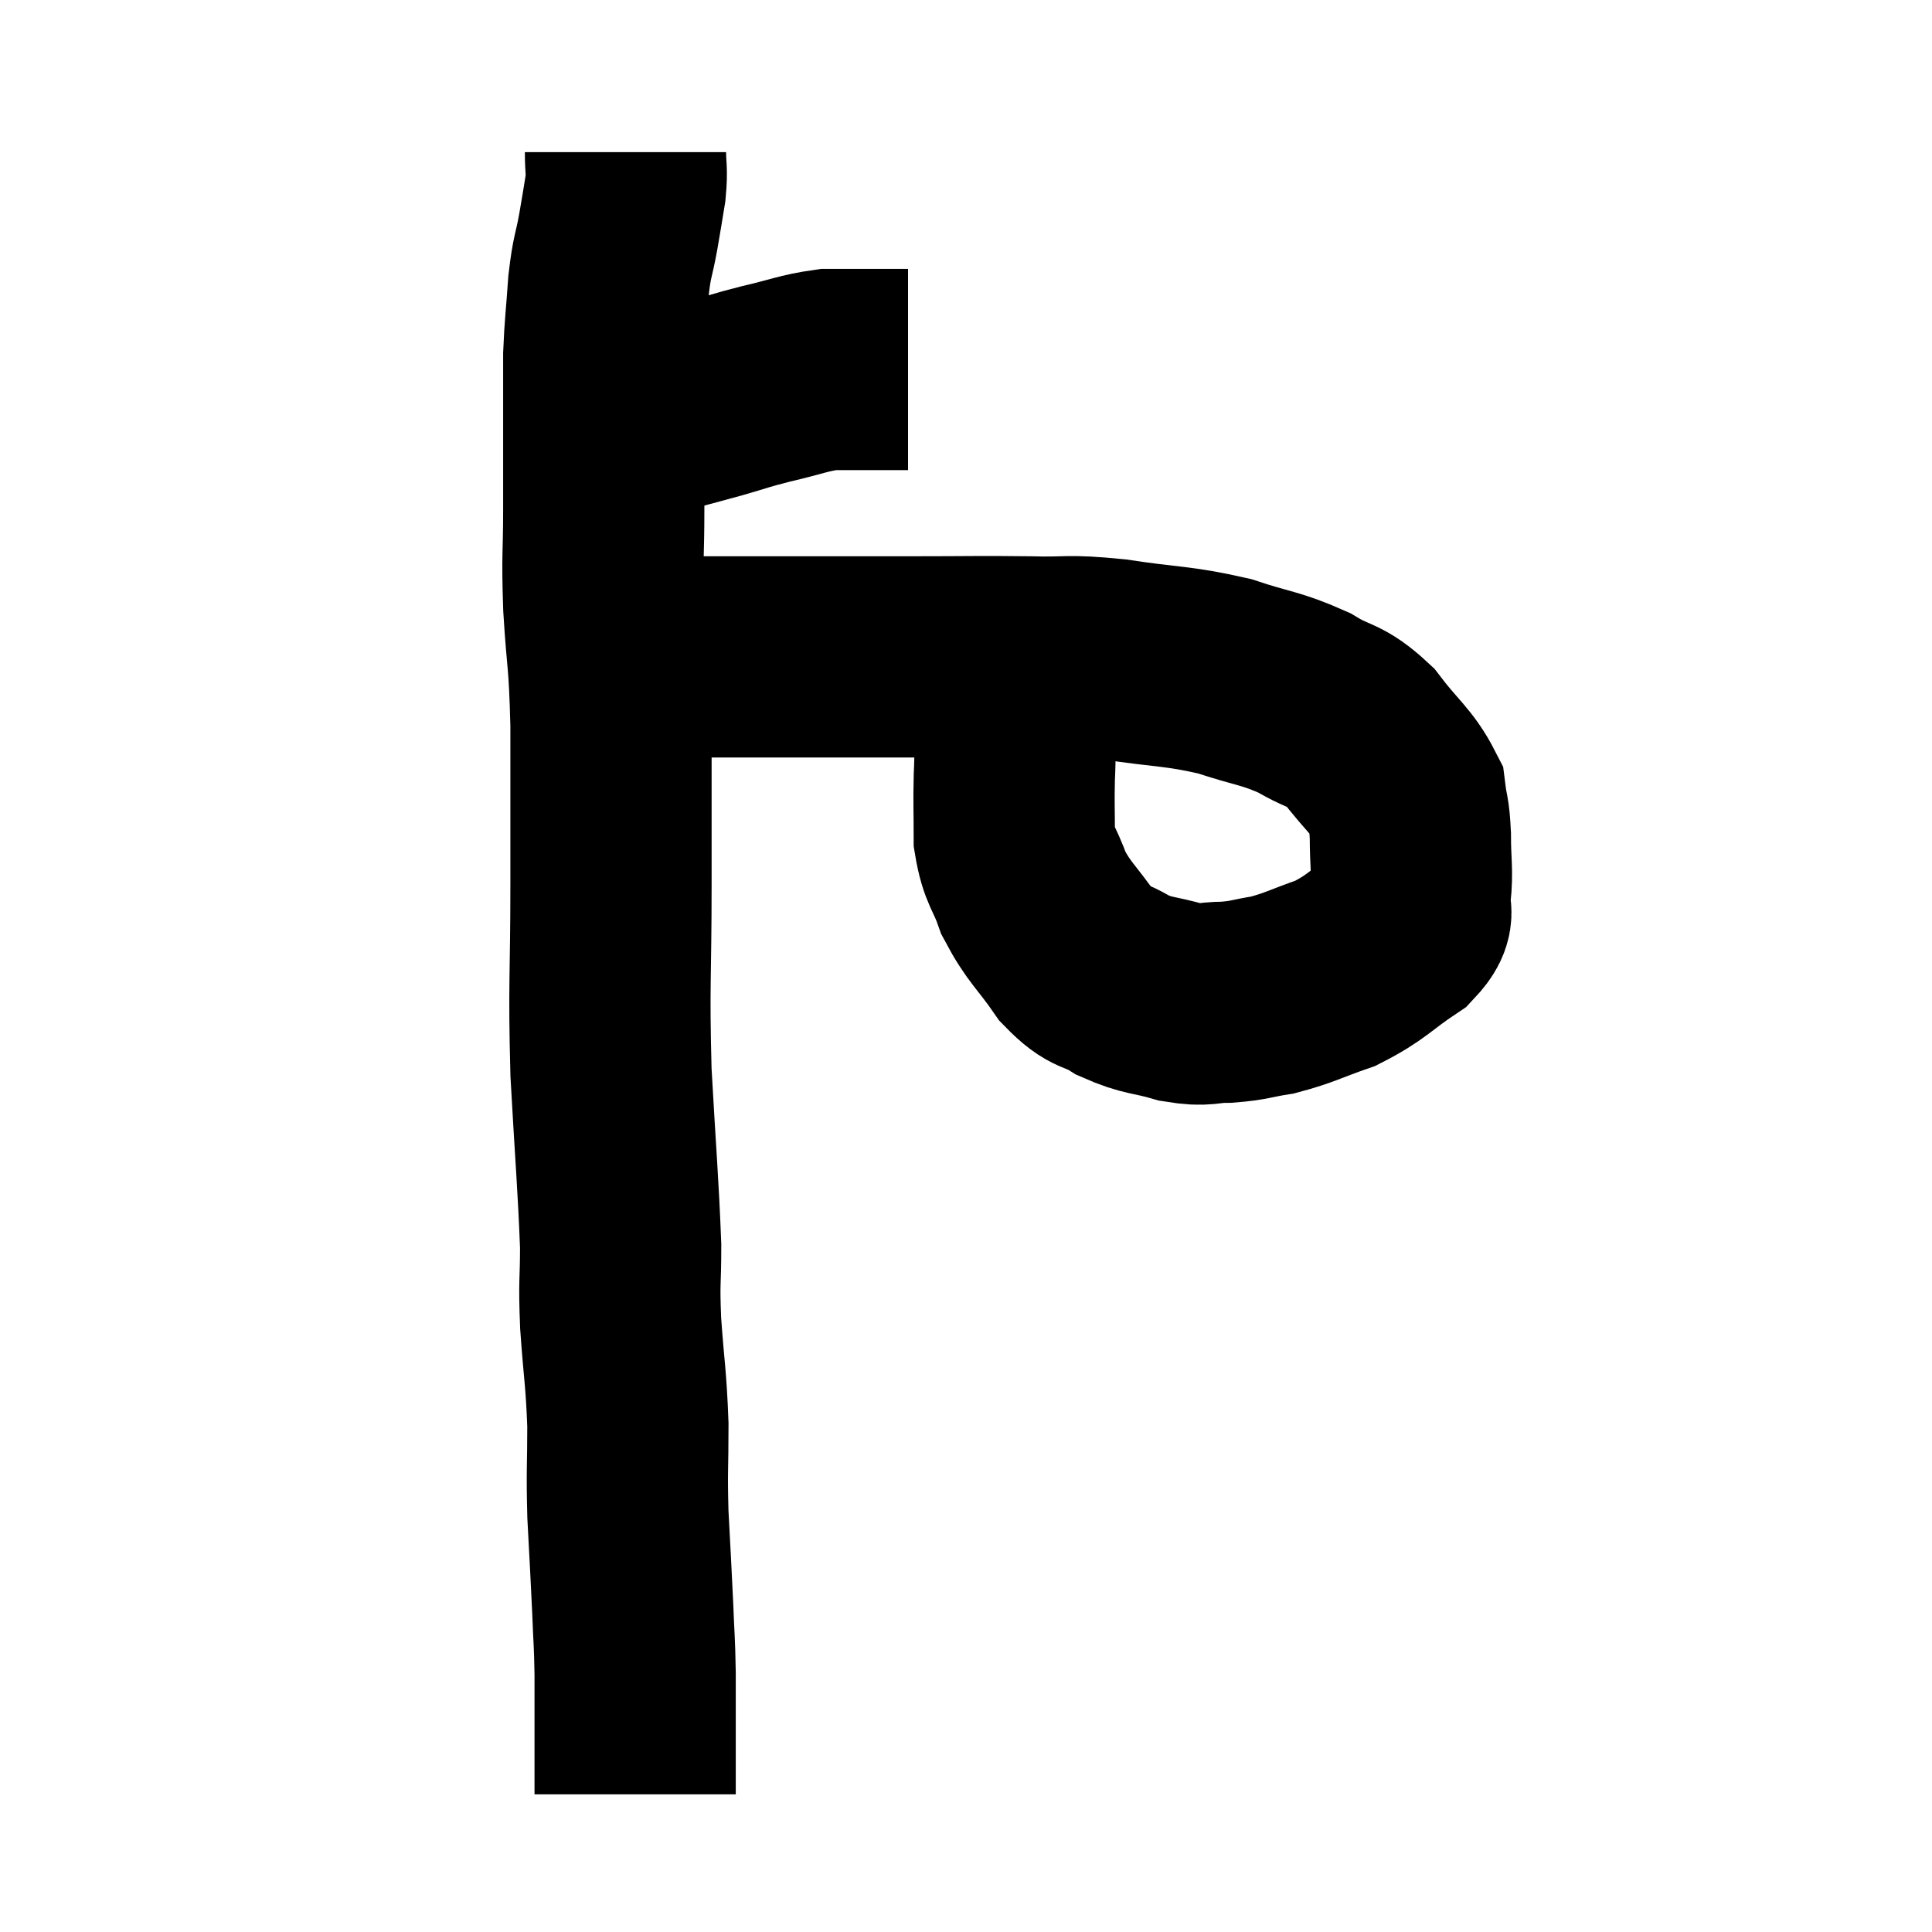 <svg width="48" height="48" viewBox="0 0 48 48" xmlns="http://www.w3.org/2000/svg"><path d="M 15.18 10.32 C 15.69 10.32, 15.555 10.425, 16.2 10.32 C 16.98 10.11, 17.055 10.095, 17.76 9.9 C 18.39 9.72, 18.315 9.72, 19.02 9.54 C 19.8 9.36, 19.95 9.27, 20.58 9.18 C 21.06 9.18, 21.12 9.18, 21.54 9.18 C 21.9 9.18, 22.005 9.18, 22.26 9.18 L 22.56 9.18" fill="none" stroke="black" stroke-width="5"></path><path d="M 15.54 3.78 C 15.54 4.23, 15.585 4.185, 15.54 4.68 C 15.45 5.22, 15.465 5.16, 15.36 5.76 C 15.24 6.42, 15.21 6.315, 15.12 7.08 C 15.06 7.95, 15.03 8.1, 15 8.82 C 15 9.39, 15 9, 15 9.96 C 15 11.31, 15 11.385, 15 12.66 C 15 13.86, 14.955 13.725, 15 15.06 C 15.09 16.53, 15.135 16.275, 15.18 18 C 15.18 19.98, 15.18 19.8, 15.18 21.96 C 15.18 24.3, 15.12 24.39, 15.18 26.64 C 15.3 28.8, 15.36 29.4, 15.42 30.96 C 15.42 31.92, 15.375 31.77, 15.42 32.88 C 15.51 34.14, 15.555 34.215, 15.6 35.4 C 15.6 36.51, 15.57 36.48, 15.6 37.62 C 15.66 38.79, 15.675 38.97, 15.72 39.96 C 15.75 40.77, 15.765 40.725, 15.78 41.58 C 15.78 42.48, 15.78 42.675, 15.78 43.38 C 15.78 43.89, 15.78 44.1, 15.78 44.4 C 15.78 44.49, 15.78 44.535, 15.78 44.58 C 15.78 44.58, 15.78 44.58, 15.78 44.58 L 15.78 44.58" fill="none" stroke="black" stroke-width="5"></path><path d="M 15.78 16.38 C 16.08 16.35, 15.9 16.335, 16.38 16.32 C 17.04 16.32, 16.125 16.32, 17.7 16.32 C 20.19 16.32, 20.715 16.32, 22.68 16.32 C 24.12 16.32, 24.315 16.305, 25.56 16.32 C 26.61 16.35, 26.445 16.26, 27.66 16.38 C 29.04 16.59, 29.235 16.53, 30.42 16.8 C 31.41 17.13, 31.56 17.085, 32.4 17.46 C 33.09 17.88, 33.15 17.715, 33.78 18.3 C 34.35 19.05, 34.605 19.185, 34.92 19.8 C 34.98 20.28, 35.01 20.16, 35.04 20.76 C 35.04 21.48, 35.1 21.615, 35.04 22.2 C 34.92 22.65, 35.265 22.605, 34.8 23.1 C 33.99 23.64, 33.975 23.775, 33.18 24.18 C 32.4 24.45, 32.295 24.54, 31.62 24.72 C 31.05 24.81, 31.05 24.855, 30.48 24.9 C 29.91 24.9, 29.985 25.005, 29.34 24.9 C 28.62 24.69, 28.545 24.765, 27.9 24.48 C 27.33 24.12, 27.315 24.33, 26.76 23.76 C 26.22 22.98, 26.07 22.935, 25.68 22.2 C 25.44 21.51, 25.32 21.54, 25.2 20.82 C 25.2 20.07, 25.185 19.995, 25.2 19.32 C 25.23 18.72, 25.2 18.555, 25.26 18.12 C 25.35 17.85, 25.365 17.805, 25.44 17.58 C 25.5 17.4, 25.53 17.4, 25.56 17.22 C 25.56 17.04, 25.515 17.025, 25.56 16.86 C 25.65 16.71, 25.695 16.635, 25.74 16.56 C 25.74 16.56, 25.74 16.56, 25.74 16.56 C 25.74 16.56, 25.74 16.56, 25.74 16.56 L 25.74 16.56" fill="none" stroke="black" stroke-width="5"></path></svg>
